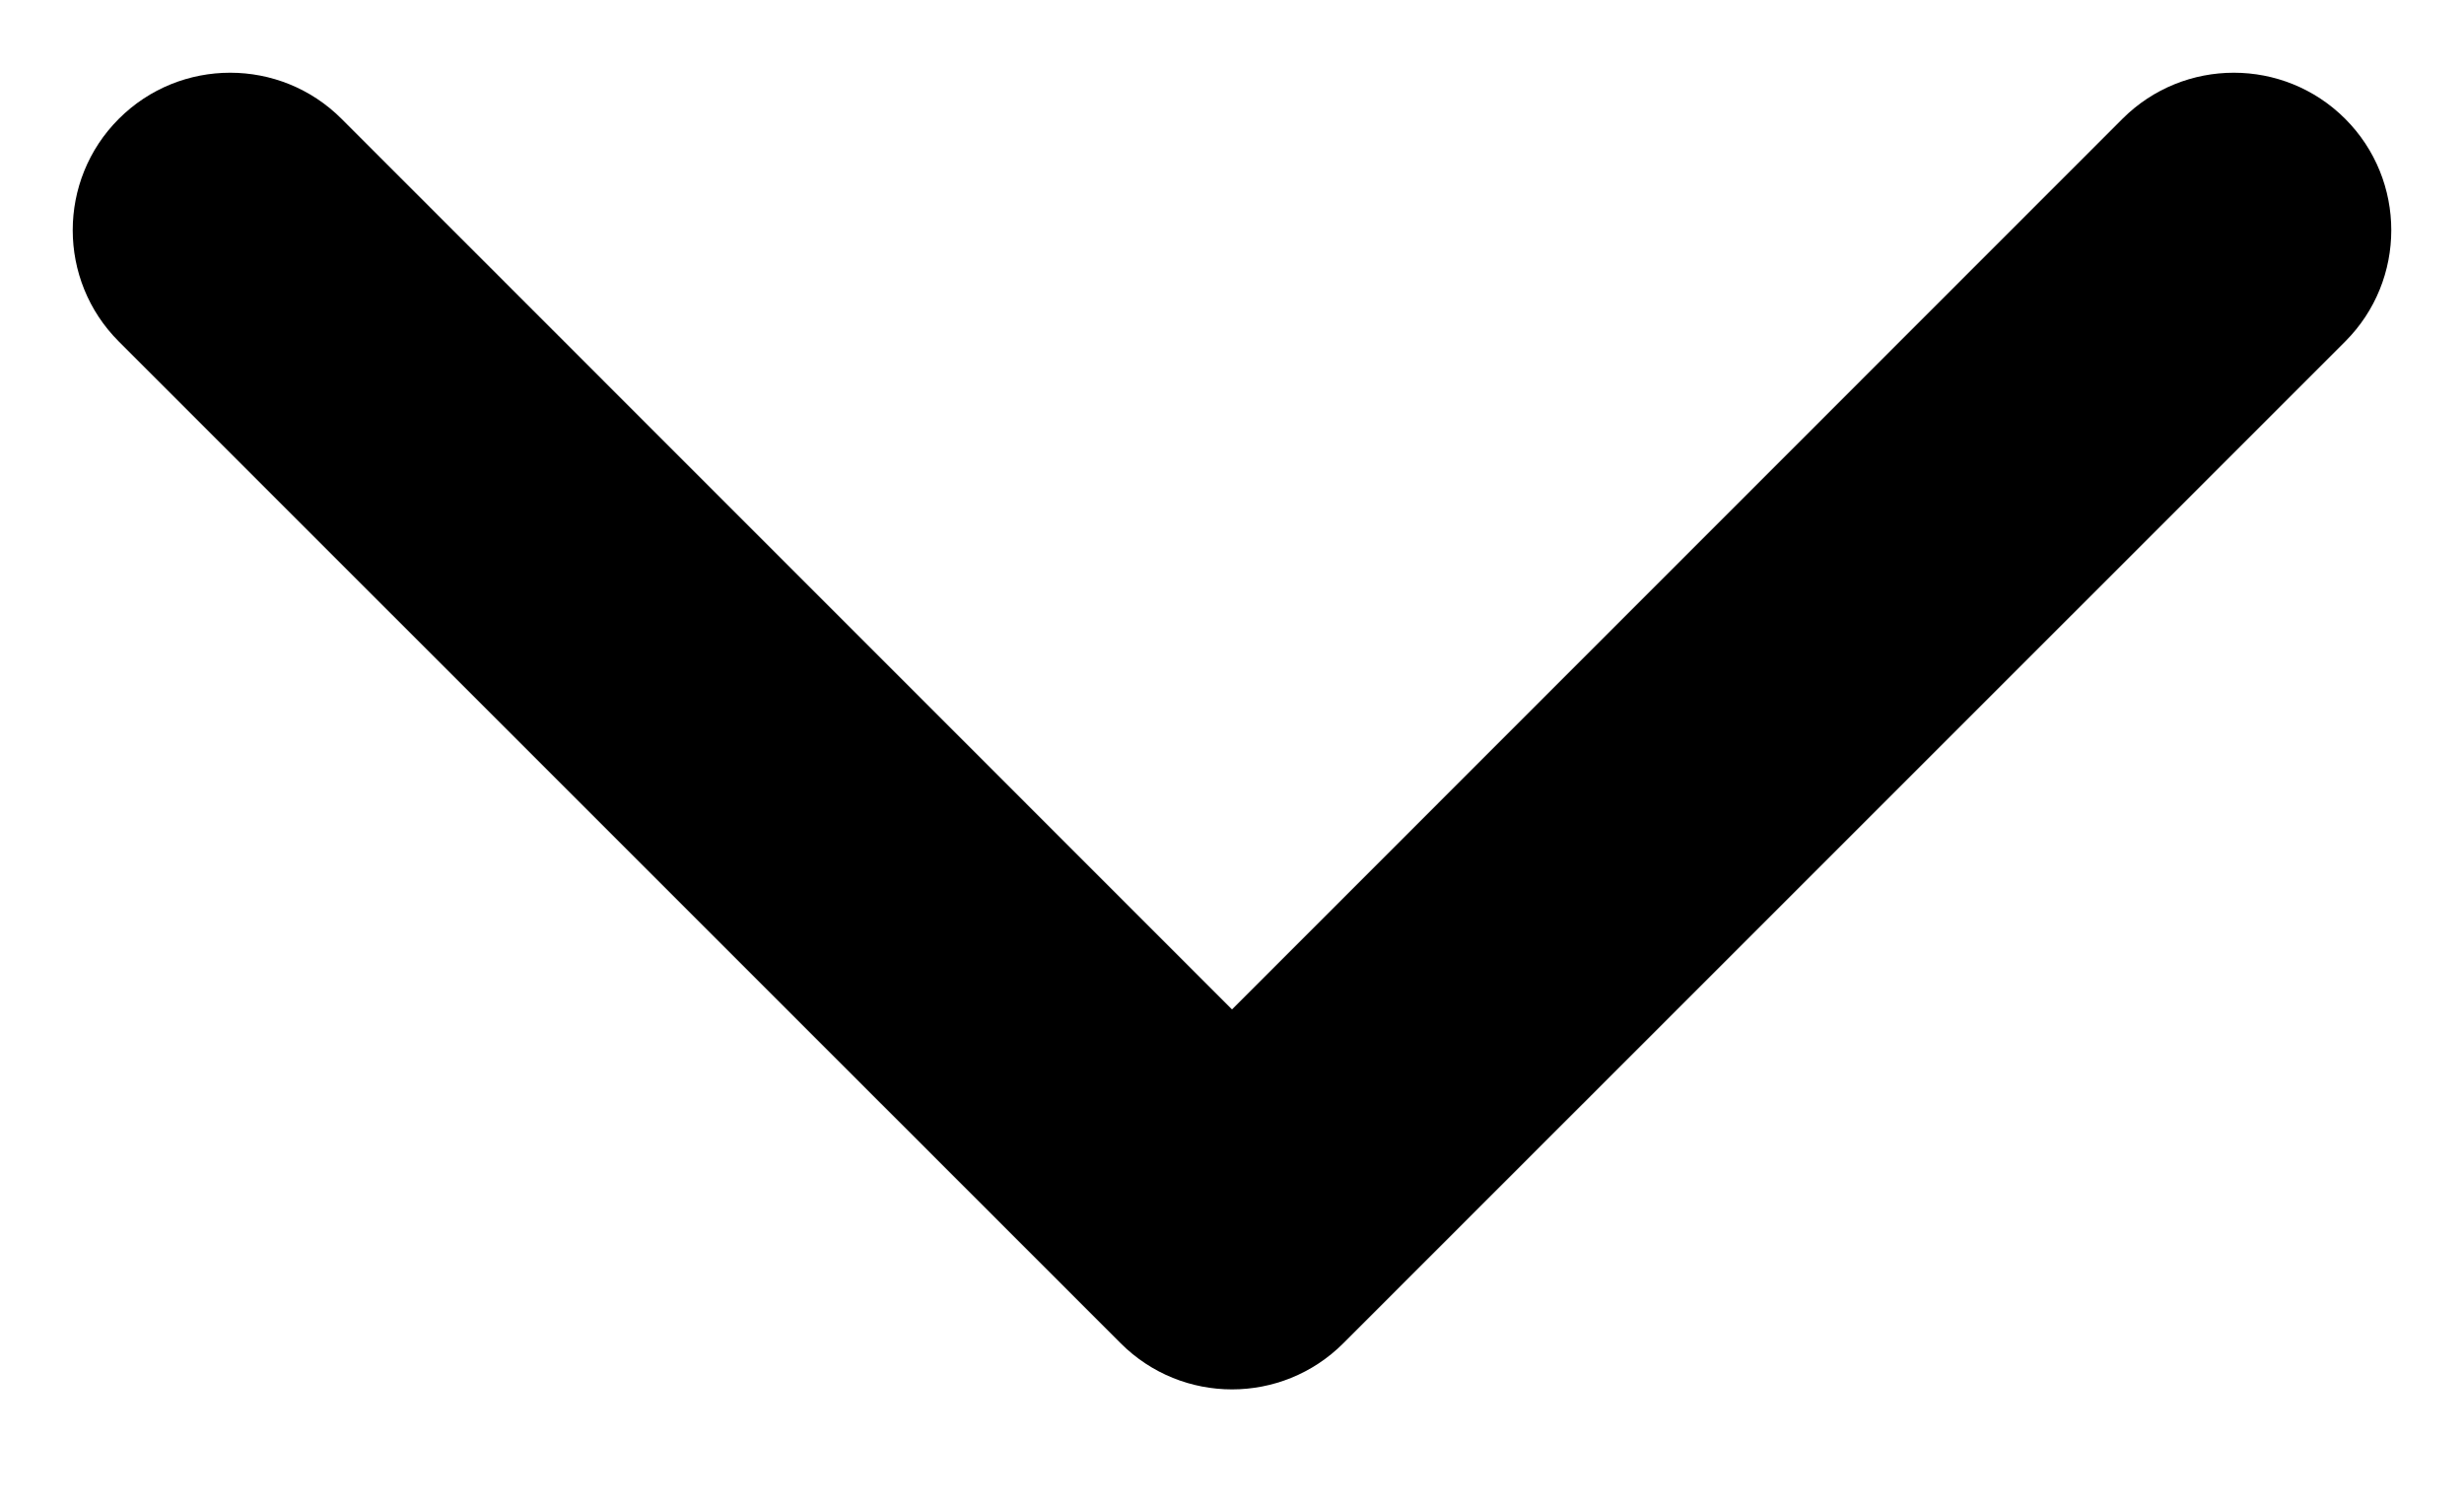 <svg width="18" height="11" viewBox="0 0 18 11" fill="none" xmlns="http://www.w3.org/2000/svg">
<path d="M8.187 9.813C8.636 10.262 9.364 10.262 9.813 9.813L17.132 2.495C17.581 2.046 17.581 1.317 17.132 0.868C16.683 0.419 15.954 0.419 15.505 0.868L9 7.374L2.495 0.868C2.046 0.419 1.317 0.419 0.868 0.868C0.419 1.317 0.419 2.046 0.868 2.495L8.187 9.813ZM7.85 8L7.85 9L10.15 9L10.15 8L7.85 8Z" fill="black"/>
</svg>
